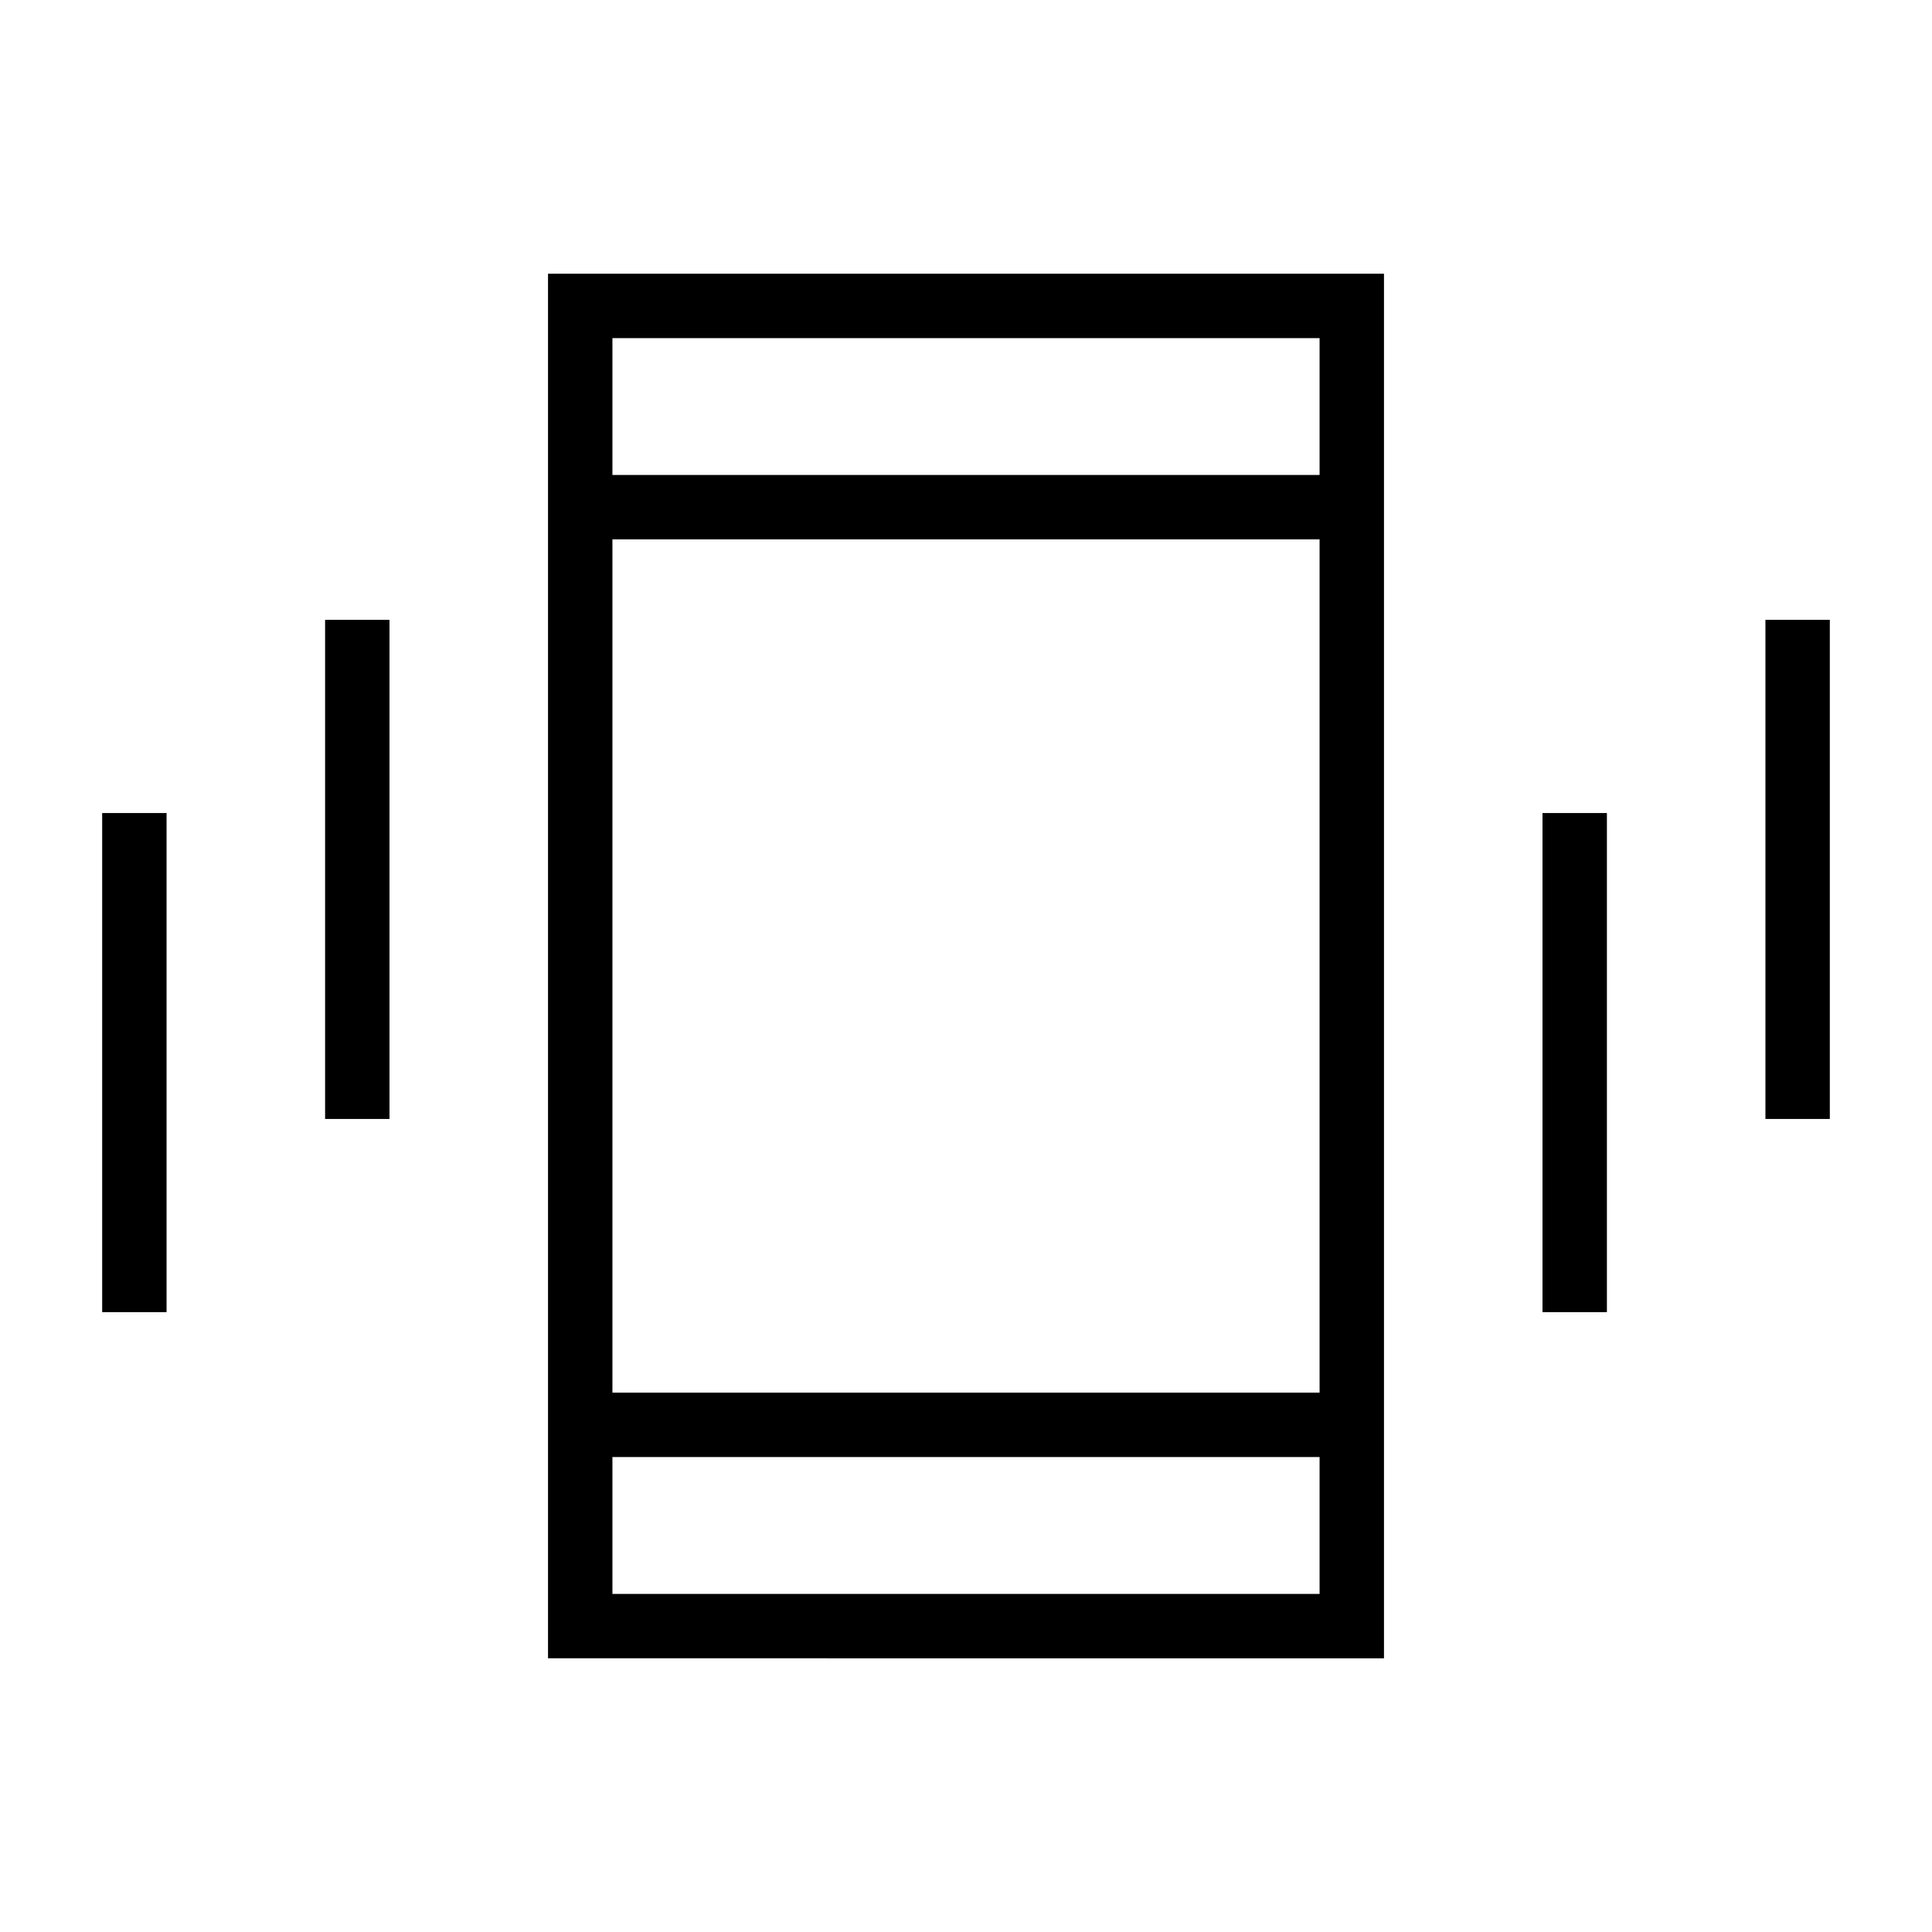 <svg xmlns="http://www.w3.org/2000/svg" height="20" viewBox="0 -960 960 960" width="20"><path d="M50.769-308v-248h32v248h-32Zm110.769-96v-248h32v248h-32Zm110.769 268v-688h415.386v688H272.307Zm383.385-100H304.308v68h351.384v-68ZM304.308-724h351.384v-68H304.308v68Zm462.154 416v-248h32v248h-32Zm110.769-96v-248h32v248h-32ZM304.308-724v-68 68Zm0 488v68-68Zm0-32h351.384v-424H304.308v424Z"/></svg>